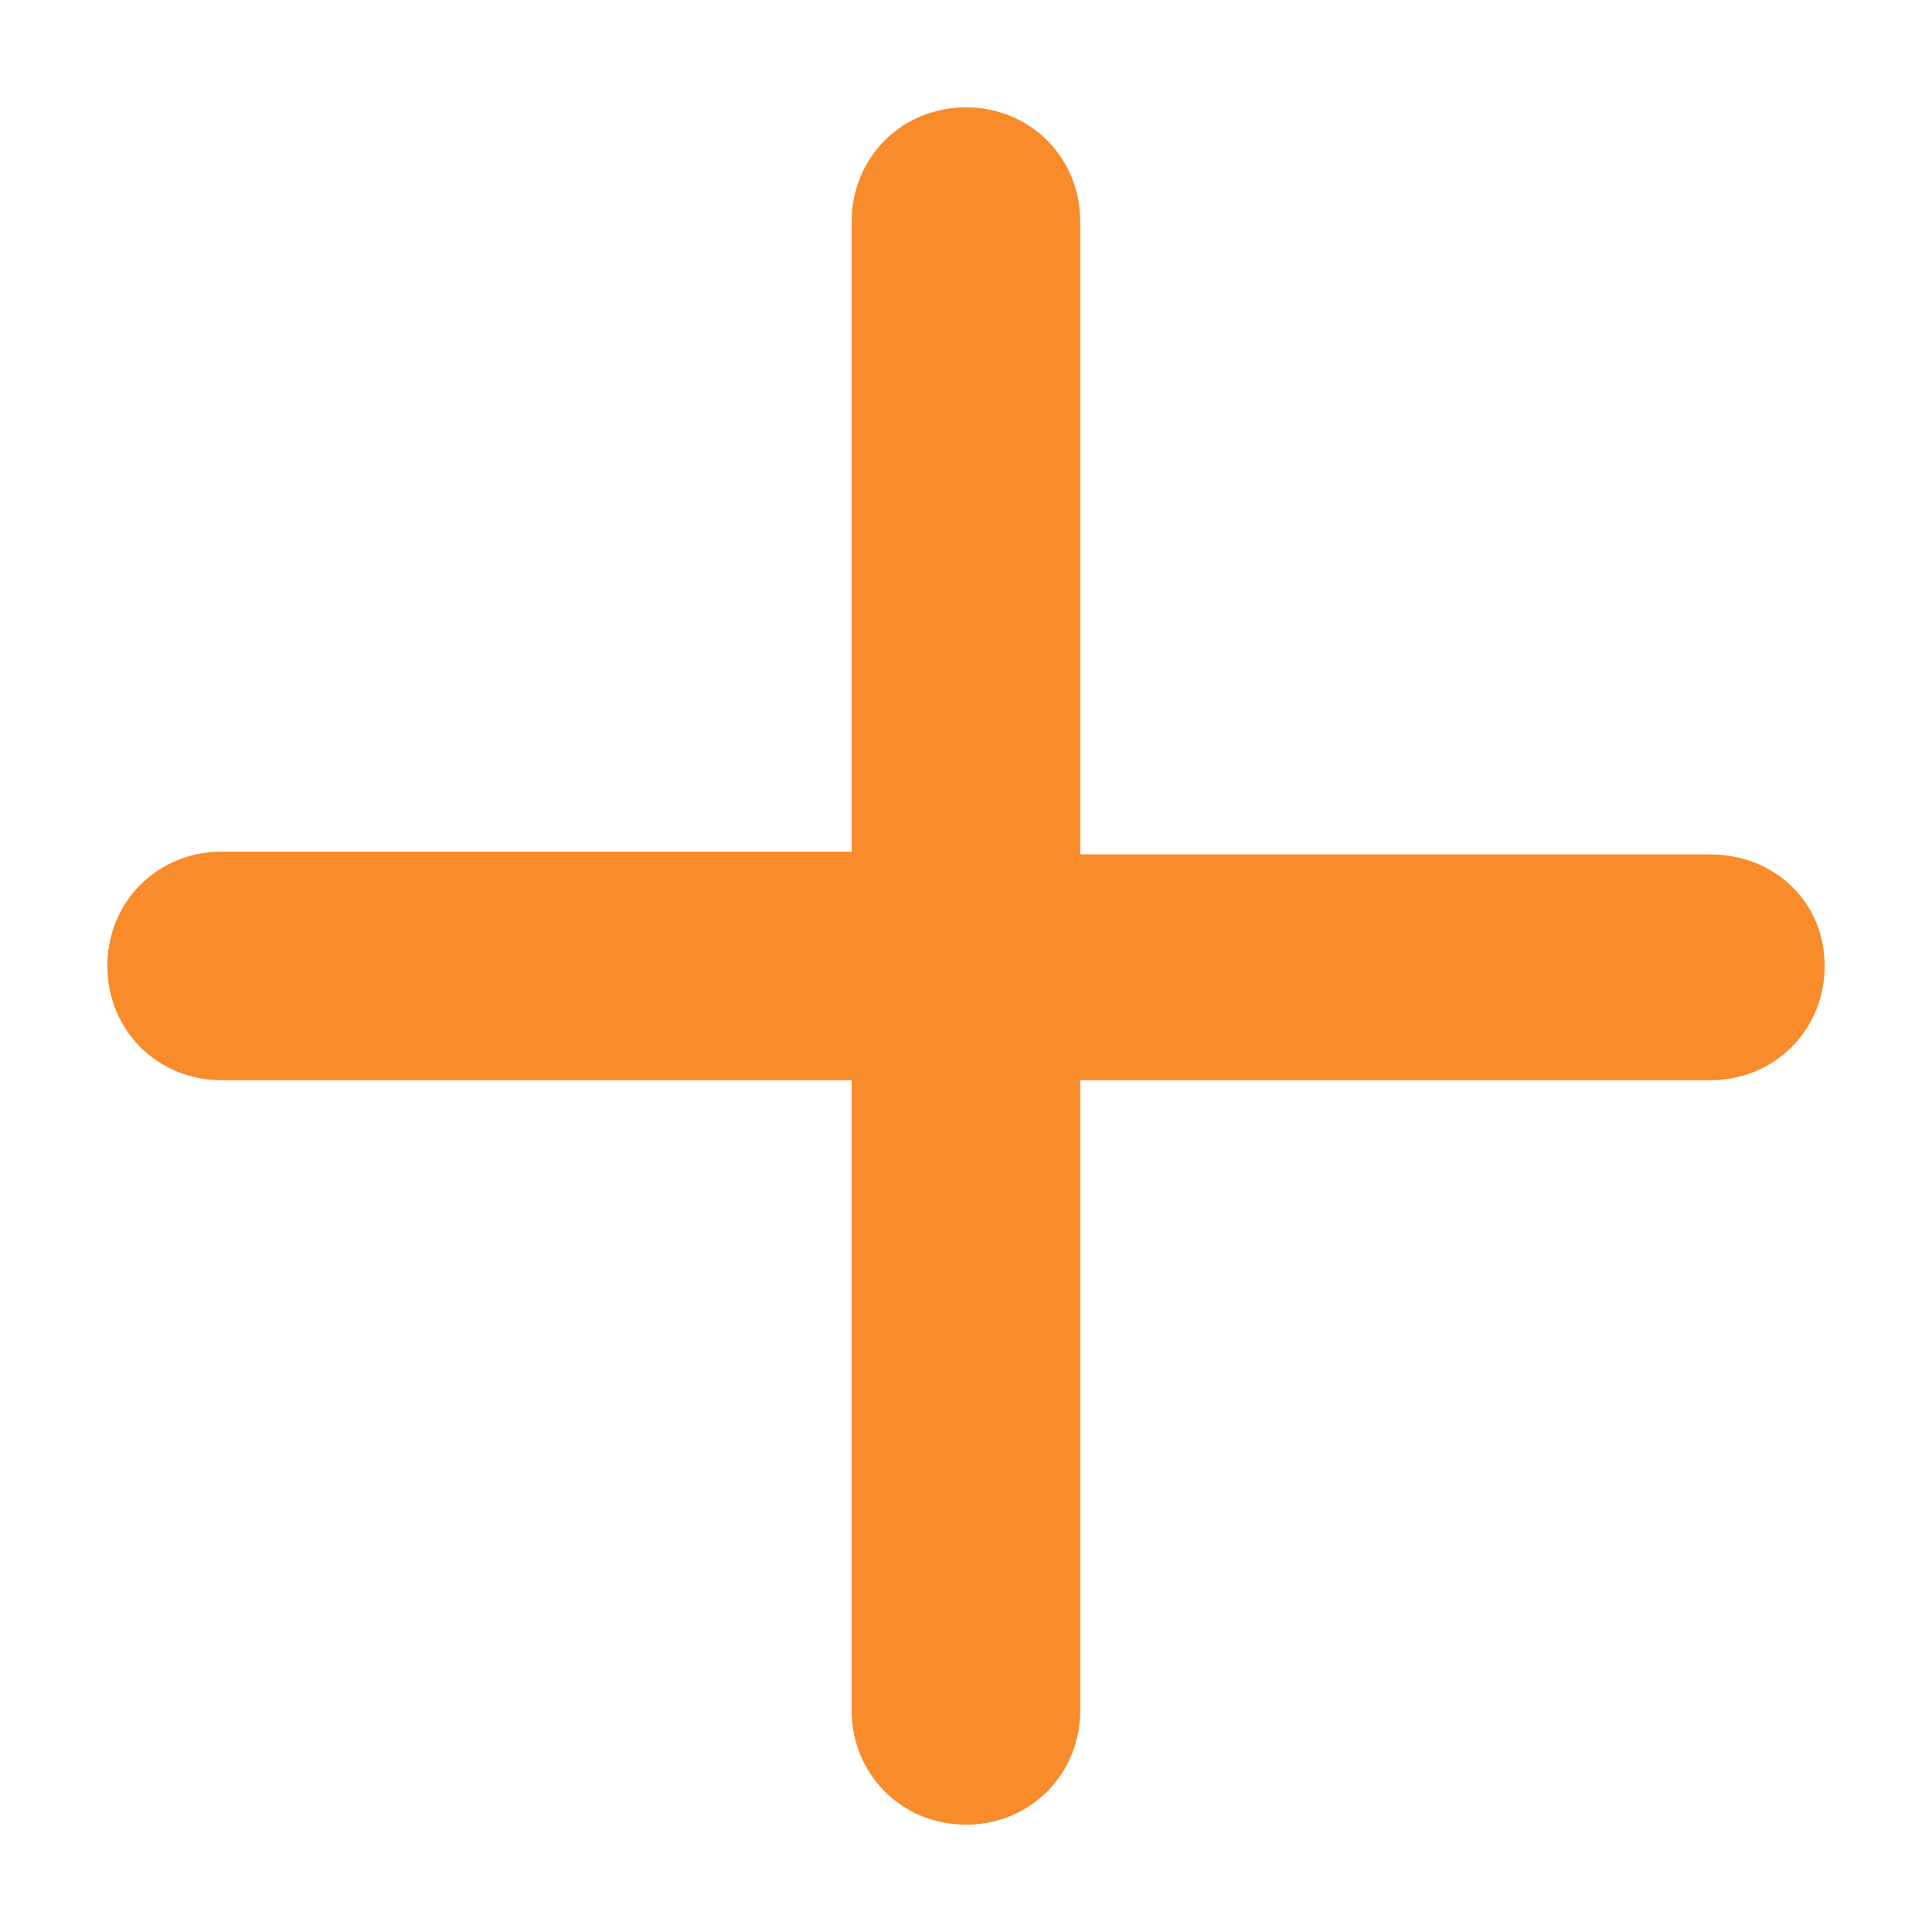 <!-- <svg width="14" height="14" viewBox="0 0 14 14" fill="none" xmlns="http://www.w3.org/2000/svg">
<path d="M14 8H8V14H6V8H0V6H6V0H8V6H14V8Z" fill="black"/>
</svg> -->
<svg width="16" height="16" viewBox="0 0 16 16" fill="none" xmlns="http://www.w3.org/2000/svg">
<path d="M14.164 7.076H8.946V1.835C8.946 1.304 8.531 0.889 8 0.889C7.469 0.889 7.053 1.304 7.053 1.835V7.053H1.835C1.304 7.053 0.889 7.469 0.889 8C0.889 8.531 1.304 8.946 1.835 8.946H7.053V14.164C7.053 14.695 7.469 15.111 8 15.111C8.531 15.111 8.946 14.695 8.946 14.164V8.946H14.164C14.695 8.946 15.111 8.531 15.111 8C15.111 7.469 14.695 7.076 14.164 7.076Z" fill="#F88C2A"/>
</svg>
